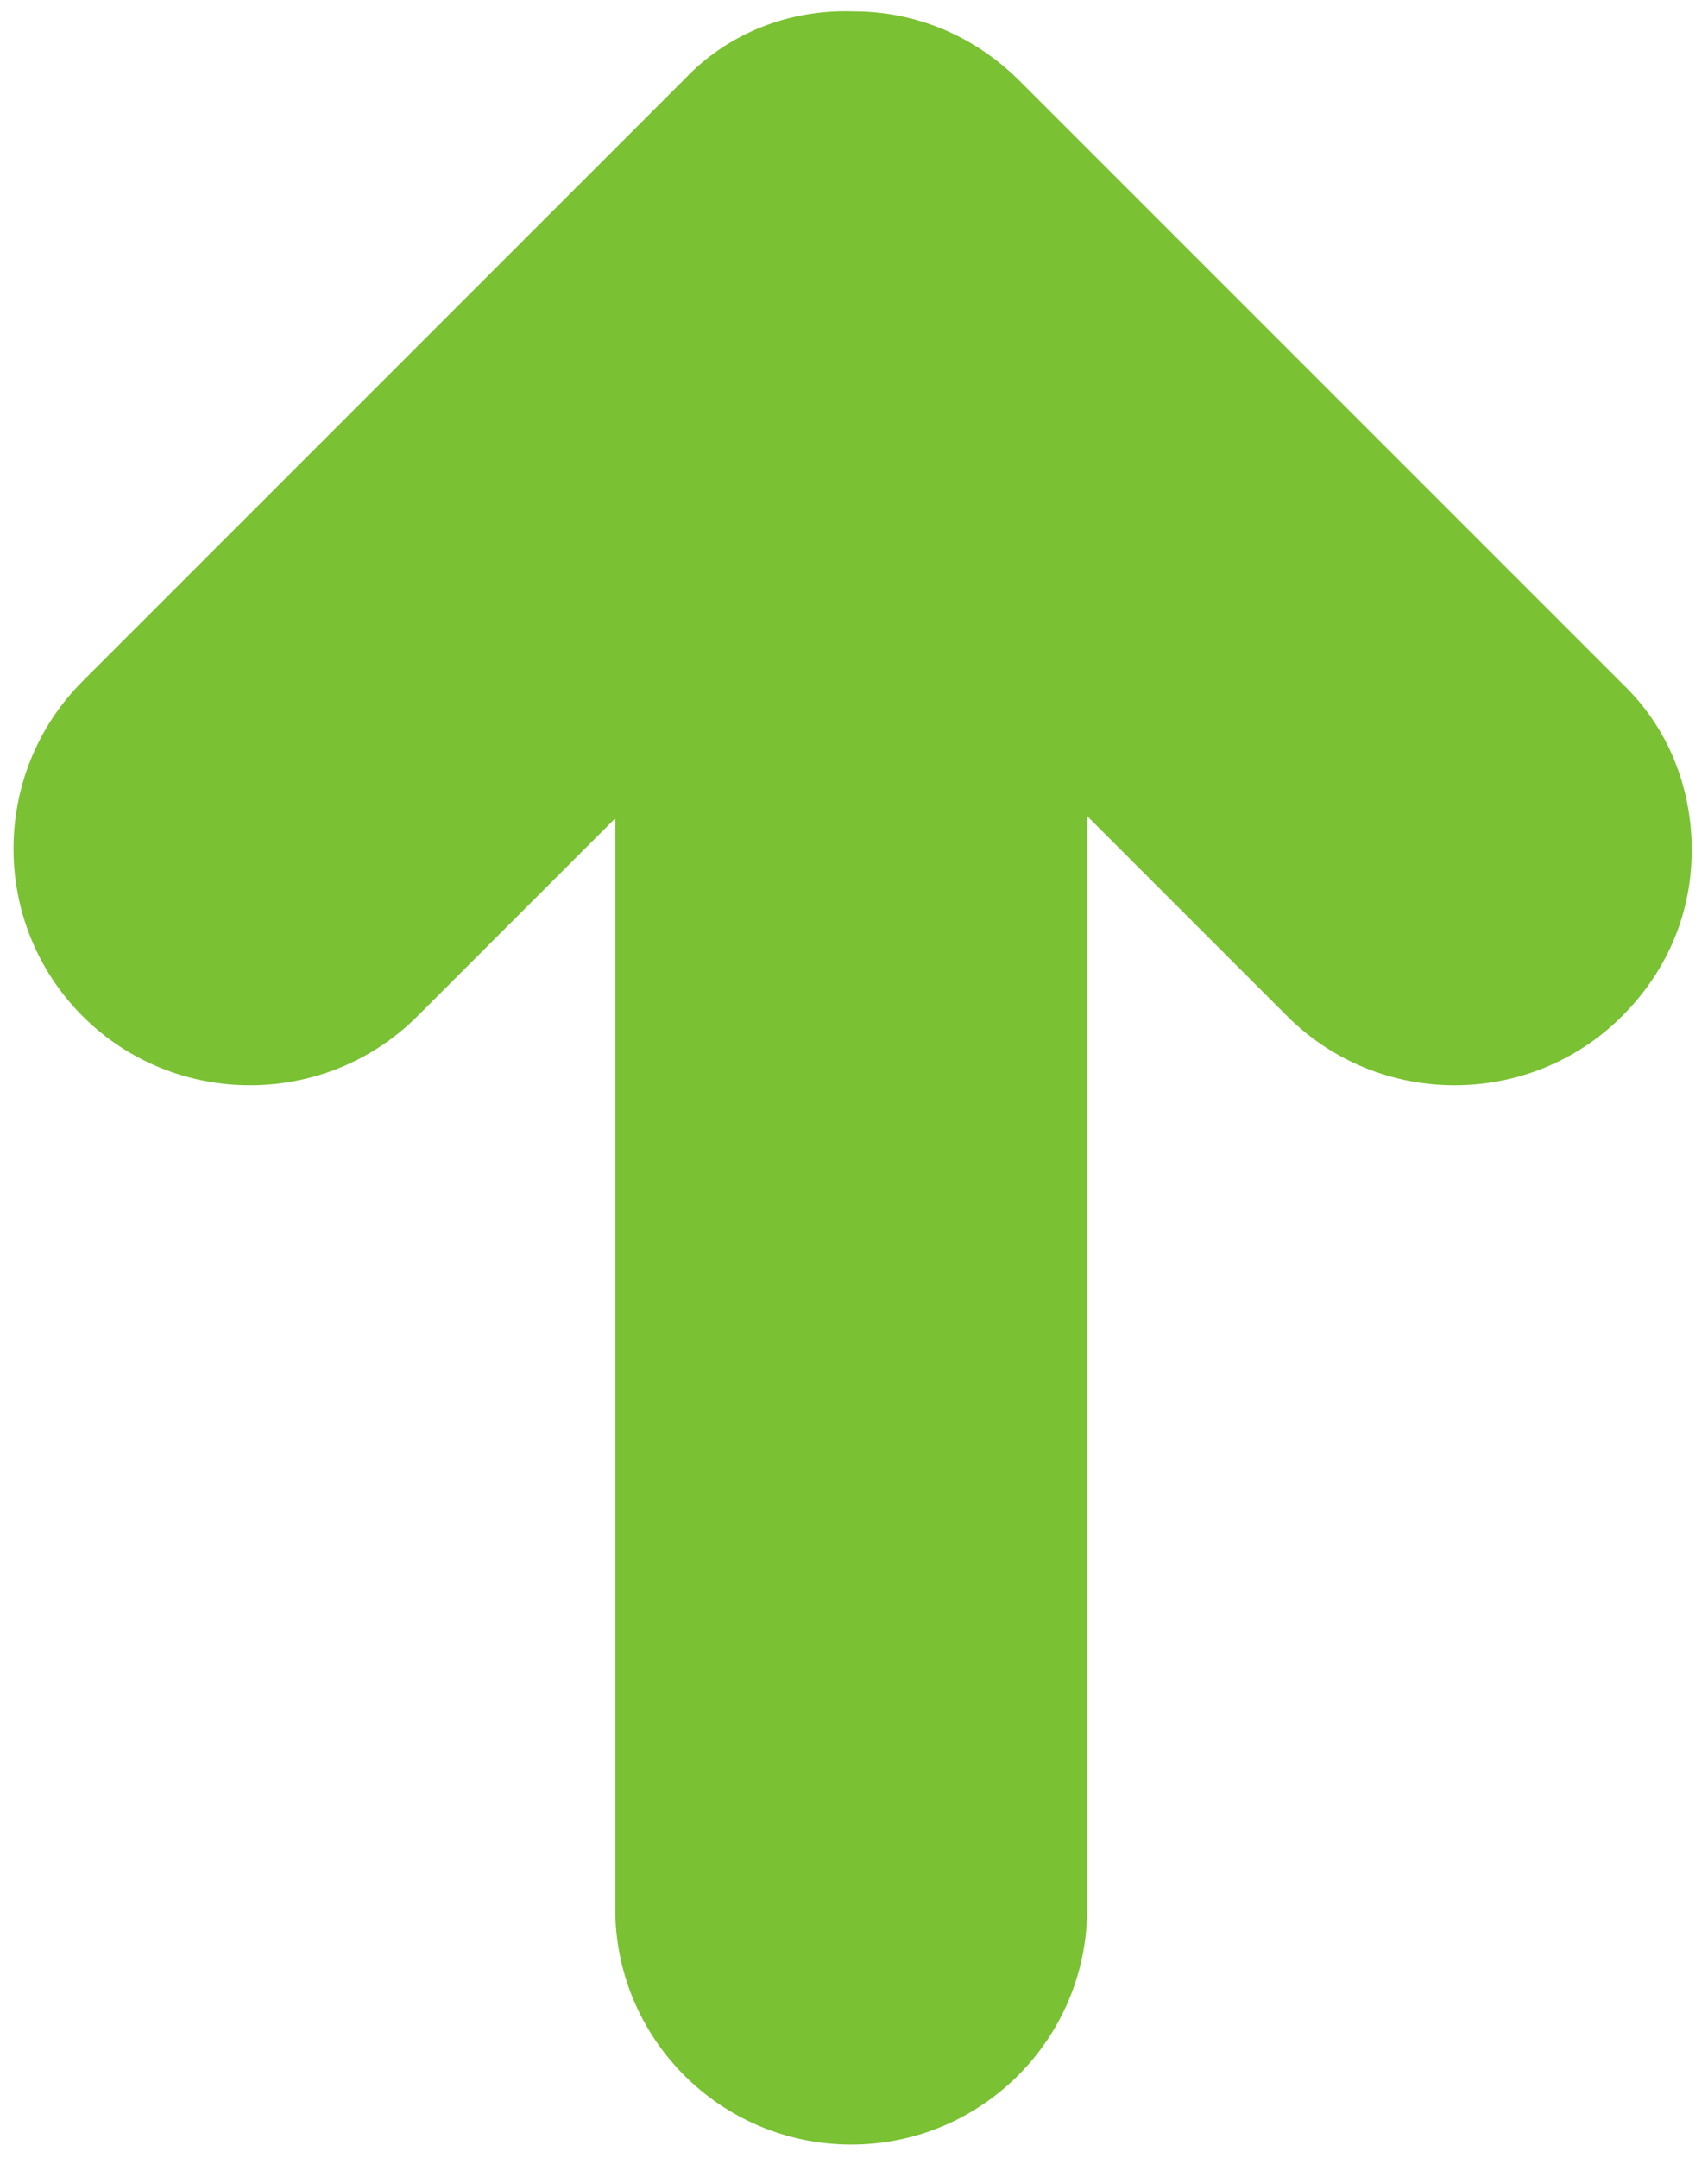 <?xml version="1.0" encoding="UTF-8"?>
<svg width="76px" height="96px" viewBox="0 0 76 96" version="1.1" xmlns="http://www.w3.org/2000/svg" xmlns:xlink="http://www.w3.org/1999/xlink">
    <title>Path</title>
    <g id="Page-1" stroke="none" stroke-width="1" fill="none" fill-rule="evenodd">
        <g id="noun_down_1920769" transform="translate(-12, 0)" fill="#7AC133" fill-rule="nonzero">
            <path d="M57.4,92.4 L84.2,65.6 C88.3,61.5 88.3,54.8 84.2,50.7 C80.1,46.6 73.4,46.6 69.3,50.7 L60.5,59.5 L60.5,11 C60.5,5.2 55.8,0.5 50,0.5 C44.2,0.5 39.5,5.2 39.5,11 L39.5,59.6 L30.6,50.7 C26.5,46.6 19.8,46.6 15.7,50.7 C13.6,52.8 12.6,55.4 12.6,58.1 C12.6,60.8 13.6,63.5 15.7,65.5 L42.5,92.3 C44.5,94.3 47.1,95.4 49.9,95.4 C52.8,95.5 55.5,94.4 57.4,92.4 Z" id="Path" transform="translate(49.938, 47.953) rotate(-180) translate(-49.938, -47.953) "></path>
        </g>
    </g>
</svg>
